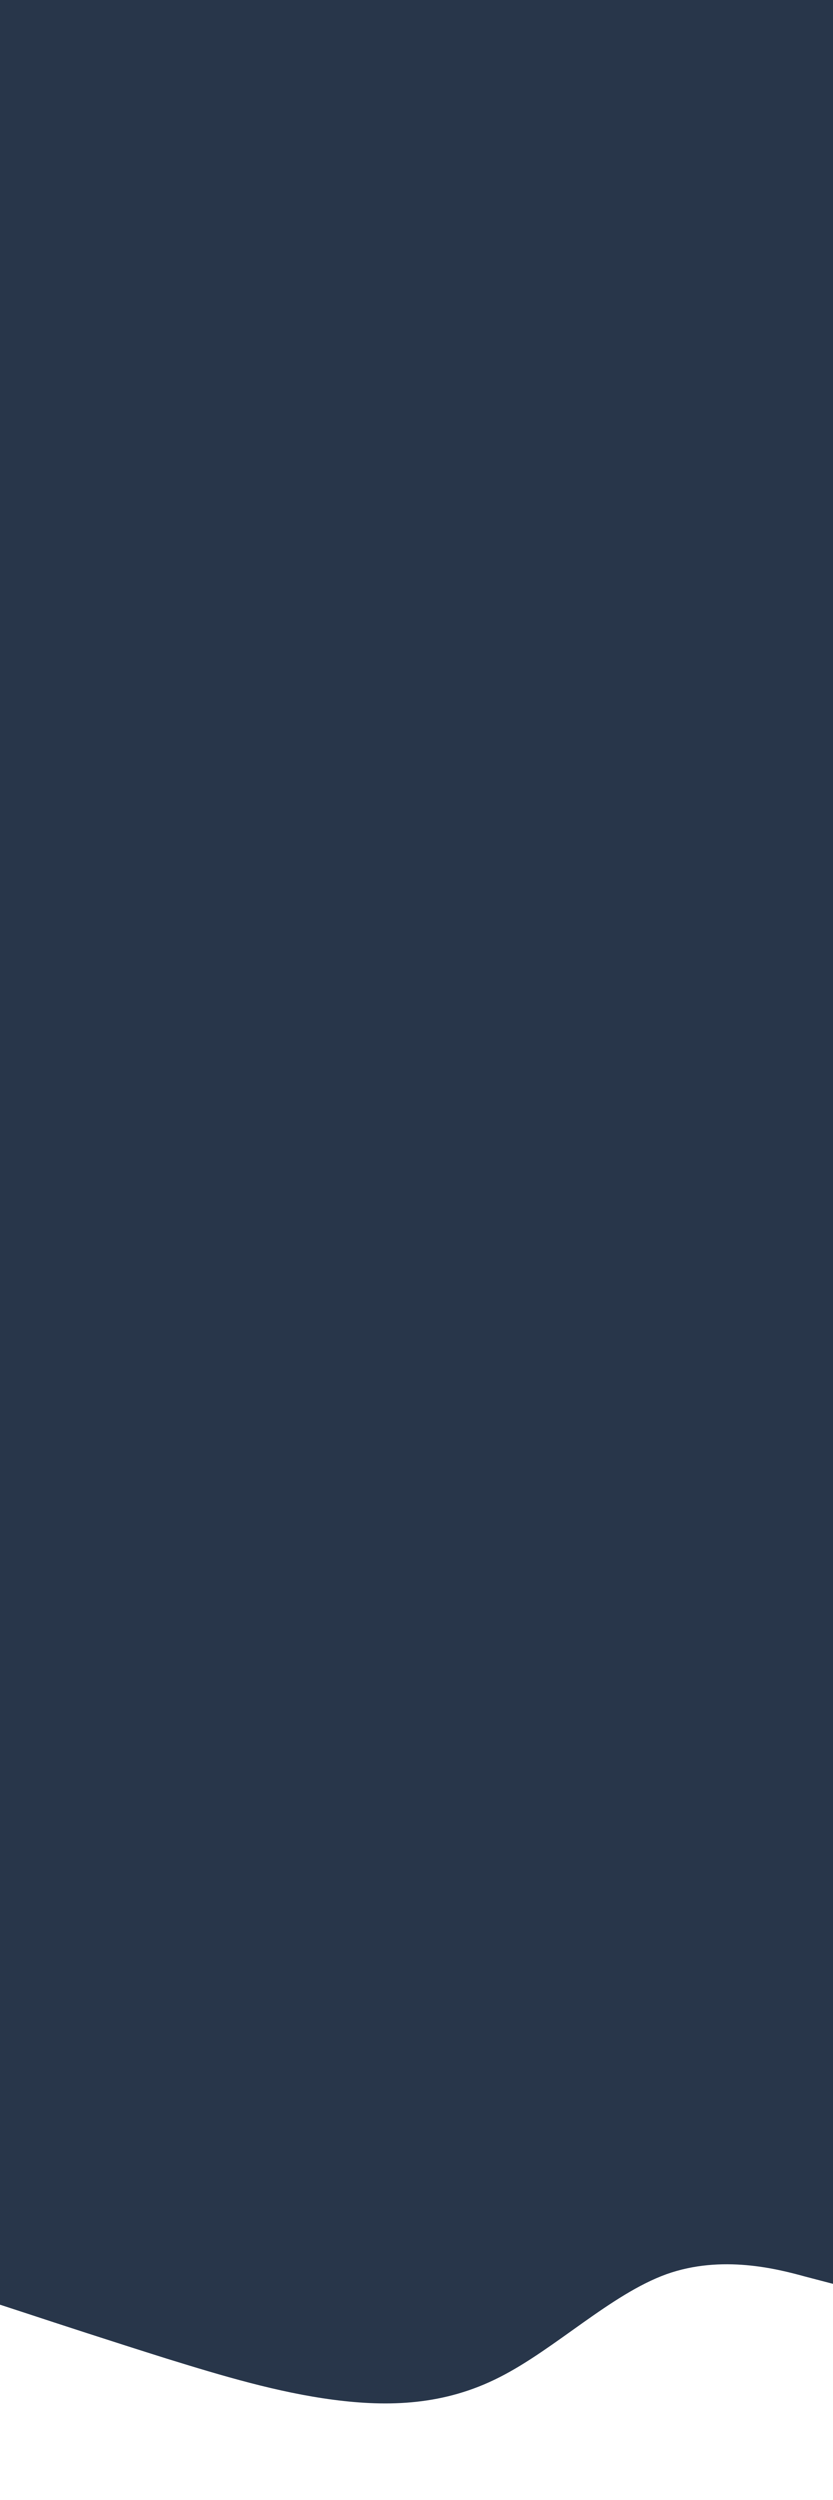 <svg id="visual" viewBox="0 0 320 960" width="320" height="960" xmlns="http://www.w3.org/2000/svg" xmlns:xlink="http://www.w3.org/1999/xlink" version="1.1"><rect x="0" y="0" width="320" height="960" fill="#28364a"></rect><path d="M0 885L10.7 888.5C21.3 892 42.7 899 64 905.7C85.3 912.3 106.7 918.7 128 921.5C149.3 924.3 170.7 923.7 192 912.8C213.3 902 234.7 881 256 873.3C277.3 865.7 298.7 871.3 309.3 874.2L320 877L320 961L309.3 961C298.7 961 277.3 961 256 961C234.7 961 213.3 961 192 961C170.7 961 149.3 961 128 961C106.7 961 85.3 961 64 961C42.7 961 21.3 961 10.7 961L0 961Z" fill="#fff" stroke-linecap="round" stroke-linejoin="miter"></path></svg>